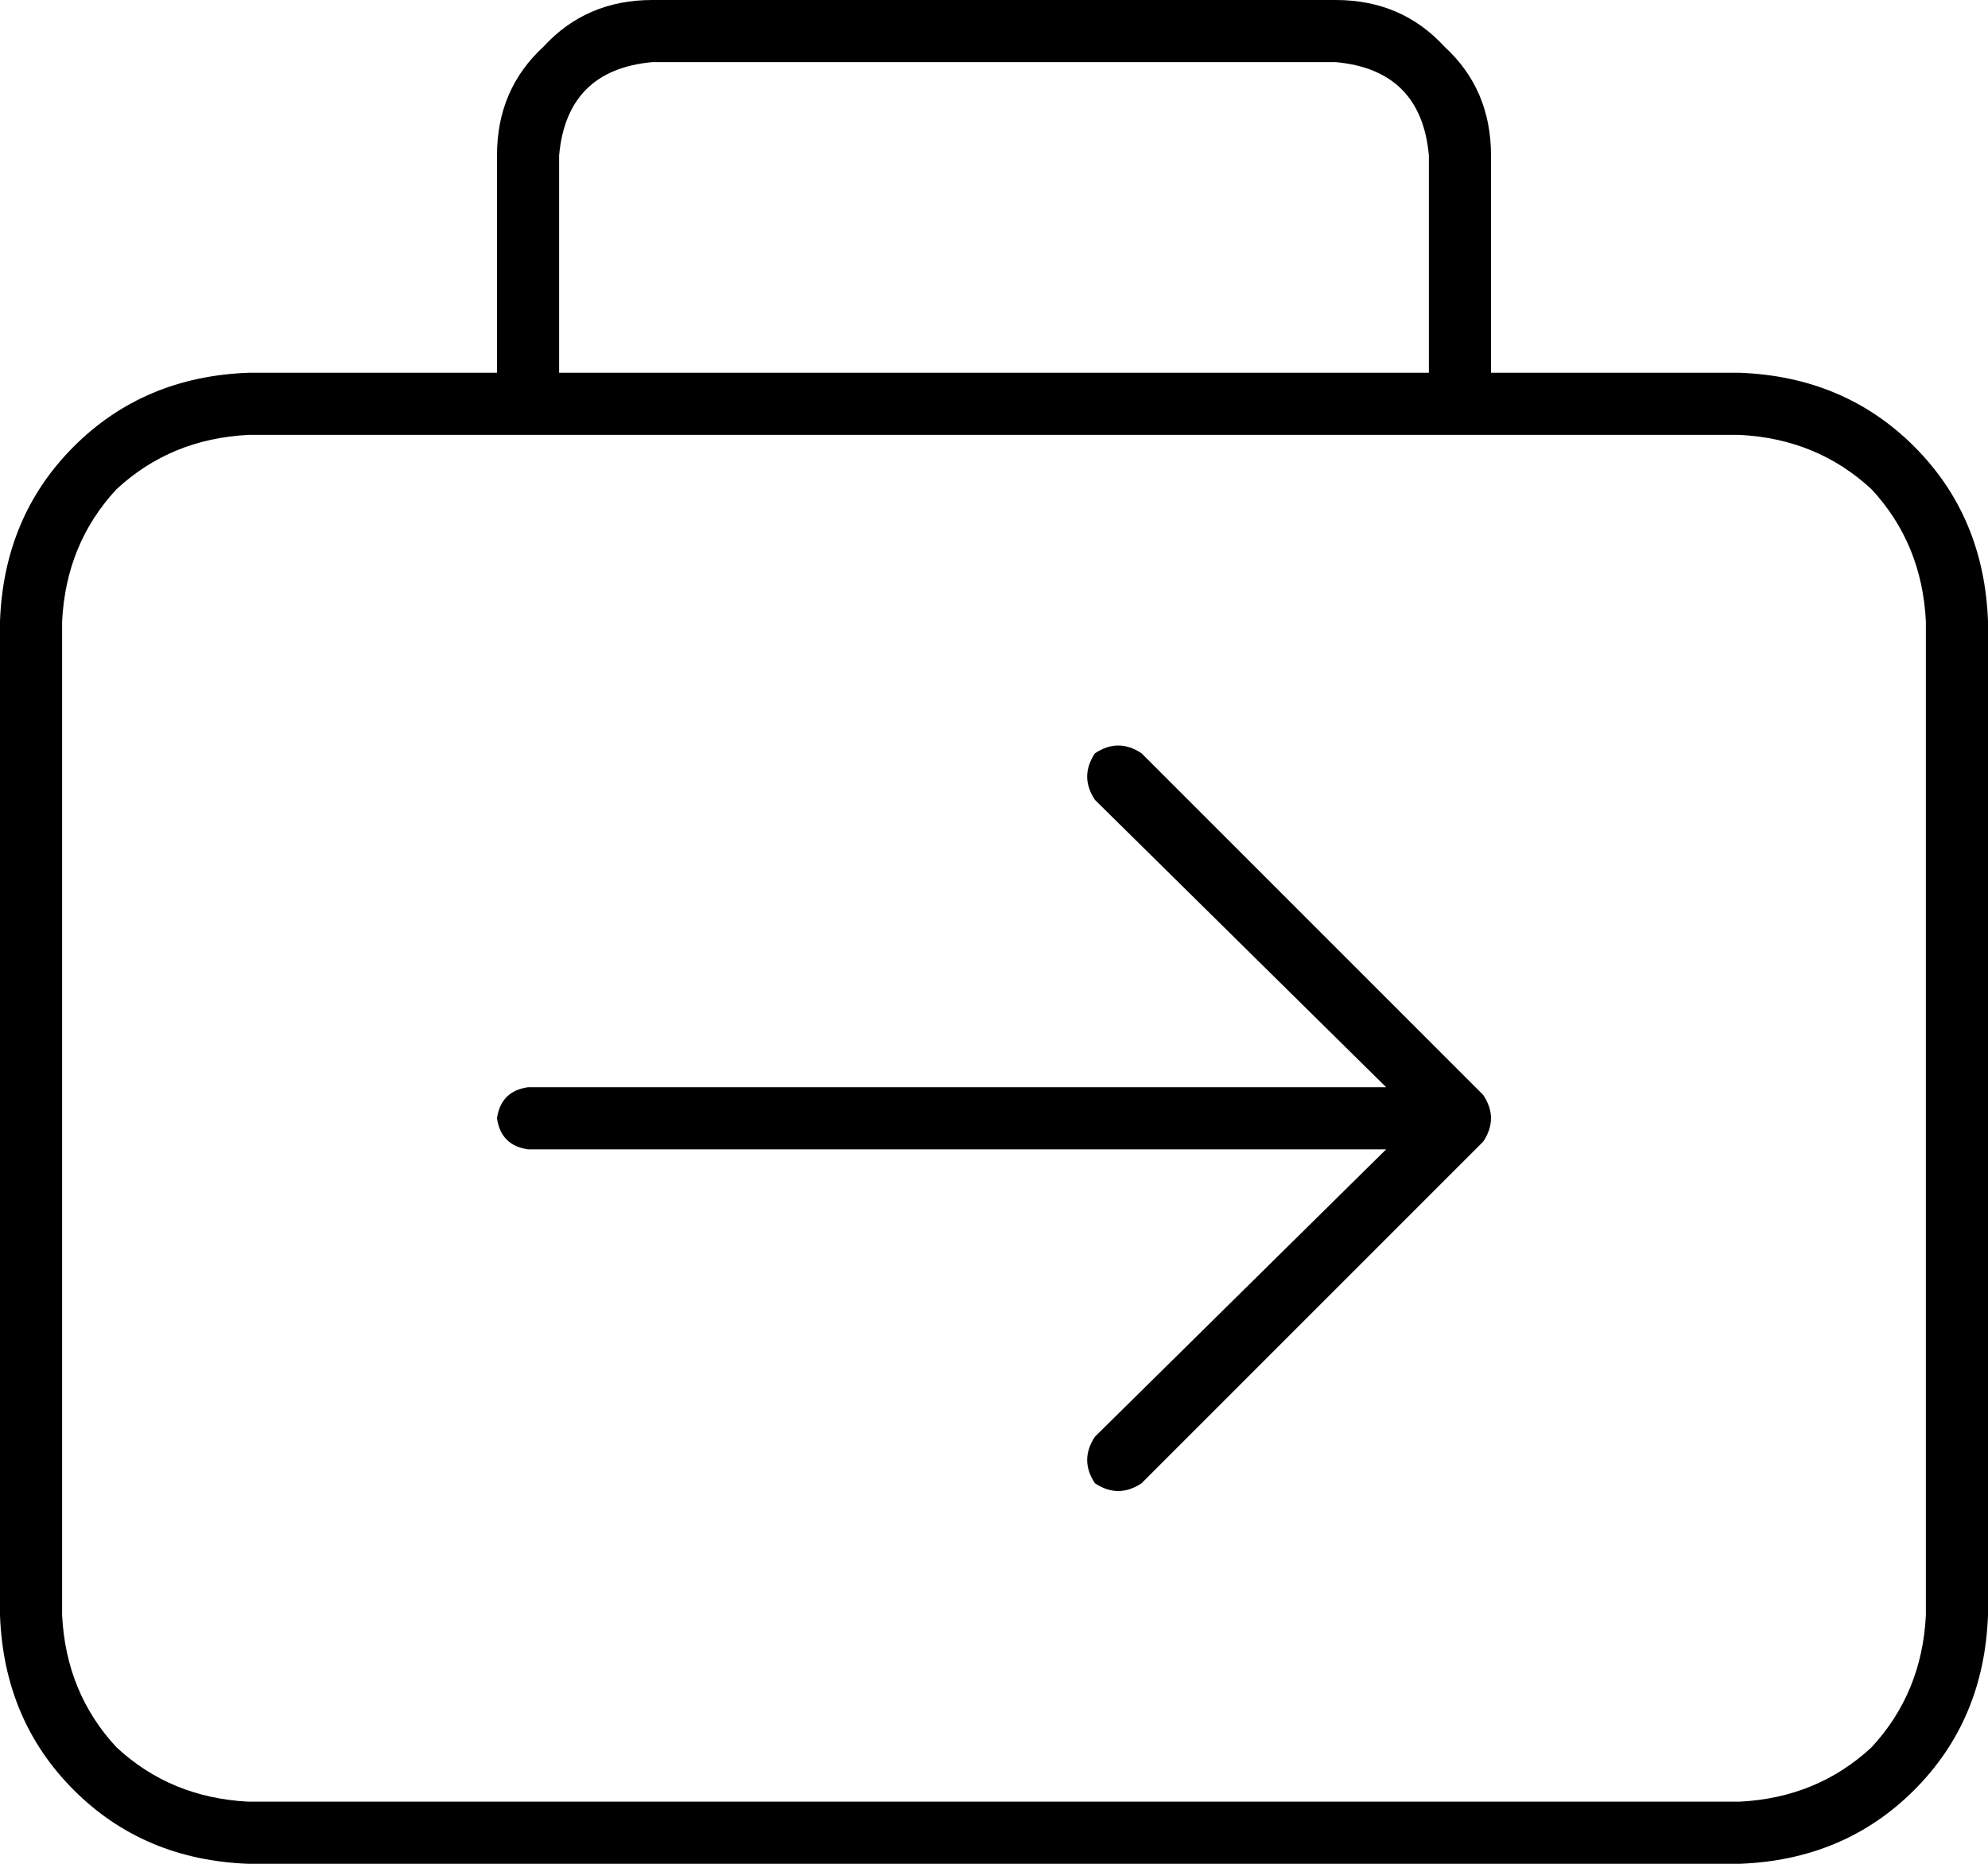 <svg xmlns="http://www.w3.org/2000/svg" viewBox="0 0 512 480">
  <path d="M 168 16 L 344 16 L 168 16 L 344 16 Q 366 18 368 40 L 368 96 L 368 96 L 144 96 L 144 96 L 144 40 L 144 40 Q 146 18 168 16 L 168 16 Z M 128 40 L 128 96 L 128 40 L 128 96 L 64 96 L 64 96 Q 37 97 19 115 Q 1 133 0 160 L 0 416 L 0 416 Q 1 443 19 461 Q 37 479 64 480 L 448 480 L 448 480 Q 475 479 493 461 Q 511 443 512 416 L 512 160 L 512 160 Q 511 133 493 115 Q 475 97 448 96 L 384 96 L 384 96 L 384 40 L 384 40 Q 384 23 372 12 Q 361 0 344 0 L 168 0 L 168 0 Q 151 0 140 12 Q 128 23 128 40 L 128 40 Z M 136 112 L 376 112 L 136 112 L 448 112 Q 468 113 482 126 Q 495 140 496 160 L 496 416 L 496 416 Q 495 436 482 450 Q 468 463 448 464 L 64 464 L 64 464 Q 44 463 30 450 Q 17 436 16 416 L 16 160 L 16 160 Q 17 140 30 126 Q 44 113 64 112 L 136 112 L 136 112 Z M 294 194 Q 288 190 282 194 Q 278 200 282 206 L 357 280 L 357 280 L 136 280 L 136 280 Q 129 281 128 288 Q 129 295 136 296 L 357 296 L 357 296 L 282 370 L 282 370 Q 278 376 282 382 Q 288 386 294 382 L 382 294 L 382 294 Q 386 288 382 282 L 294 194 L 294 194 Z" />
</svg>